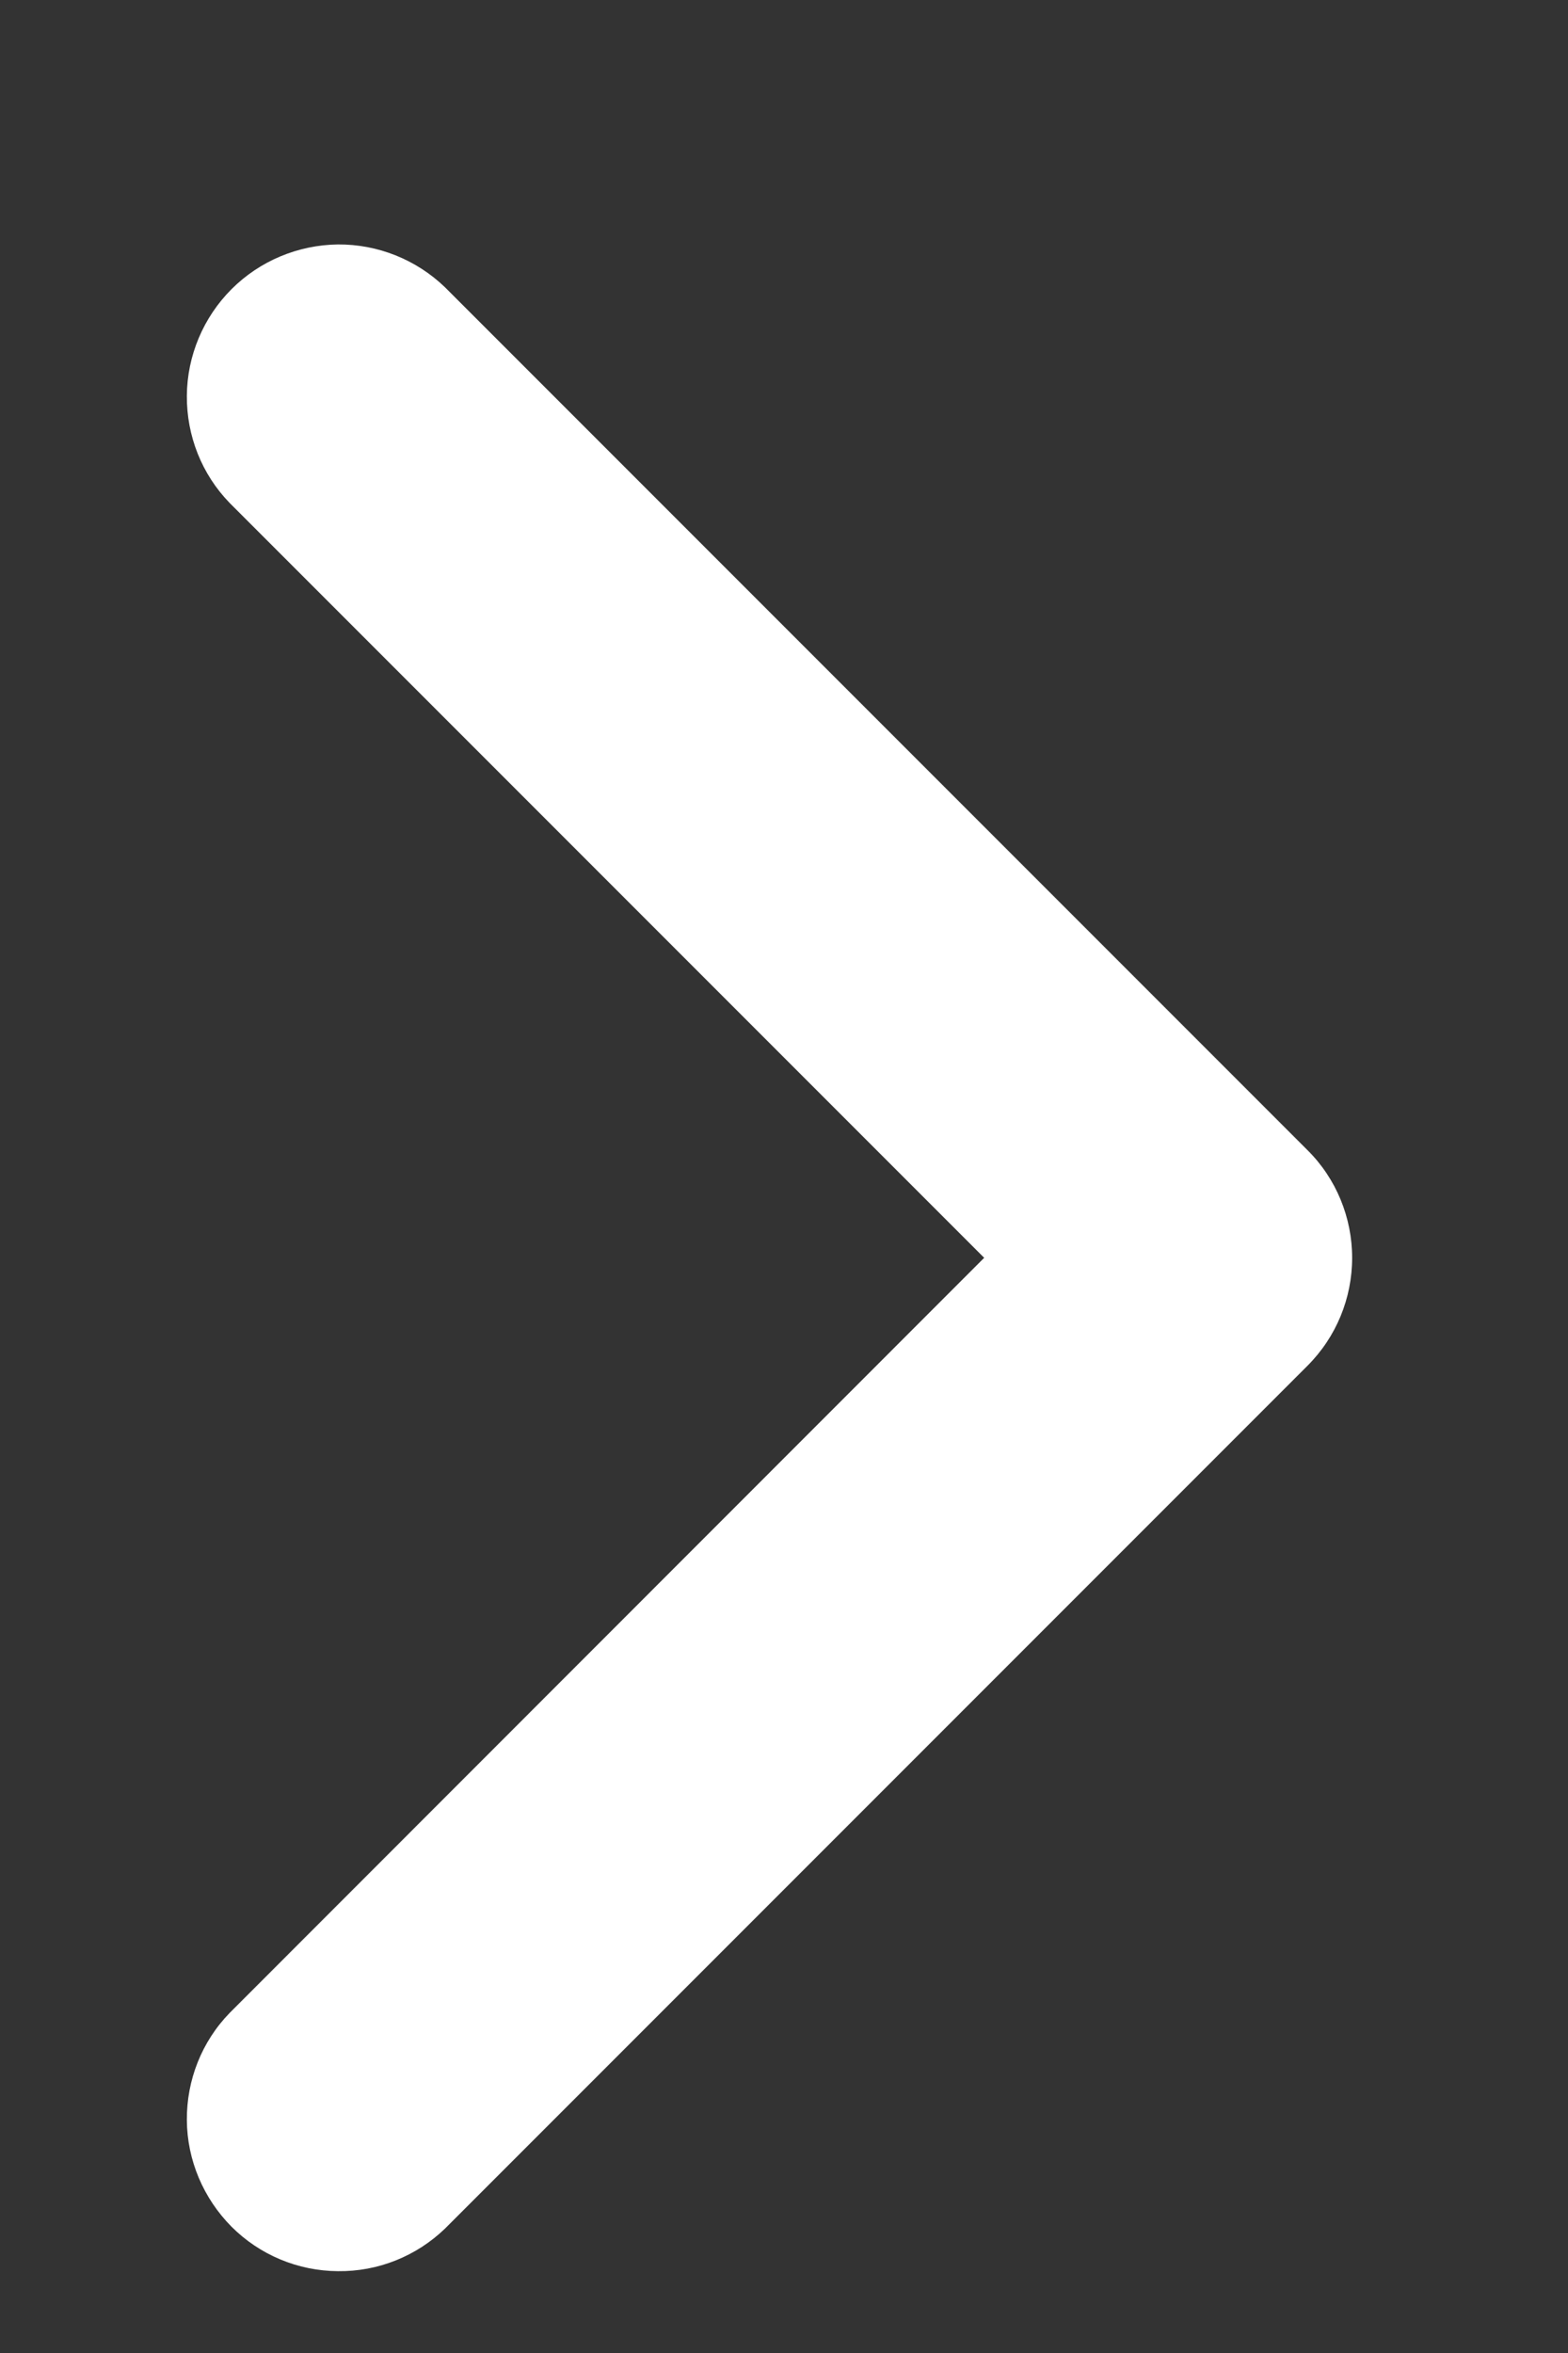 <svg width="6" height="9" viewBox="0 0 6 9" fill="none" xmlns="http://www.w3.org/2000/svg">
<rect x="0" y="0" width="6" height="9" fill="#333333" stroke="none"/>
<path d="M3.766 4.811L0.879 1.924C0.772 1.814 0.714 1.667 0.715 1.514C0.716 1.361 0.778 1.214 0.886 1.106C0.994 0.998 1.14 0.937 1.293 0.935C1.446 0.934 1.593 0.993 1.703 1.099L5.003 4.399C5.113 4.508 5.174 4.657 5.174 4.811C5.174 4.966 5.113 5.114 5.003 5.224L1.703 8.524C1.593 8.63 1.446 8.689 1.293 8.687C1.14 8.686 0.994 8.625 0.886 8.517C0.778 8.408 0.716 8.262 0.715 8.109C0.714 7.956 0.772 7.809 0.879 7.699L3.766 4.811Z" fill="white"/>
</svg>
